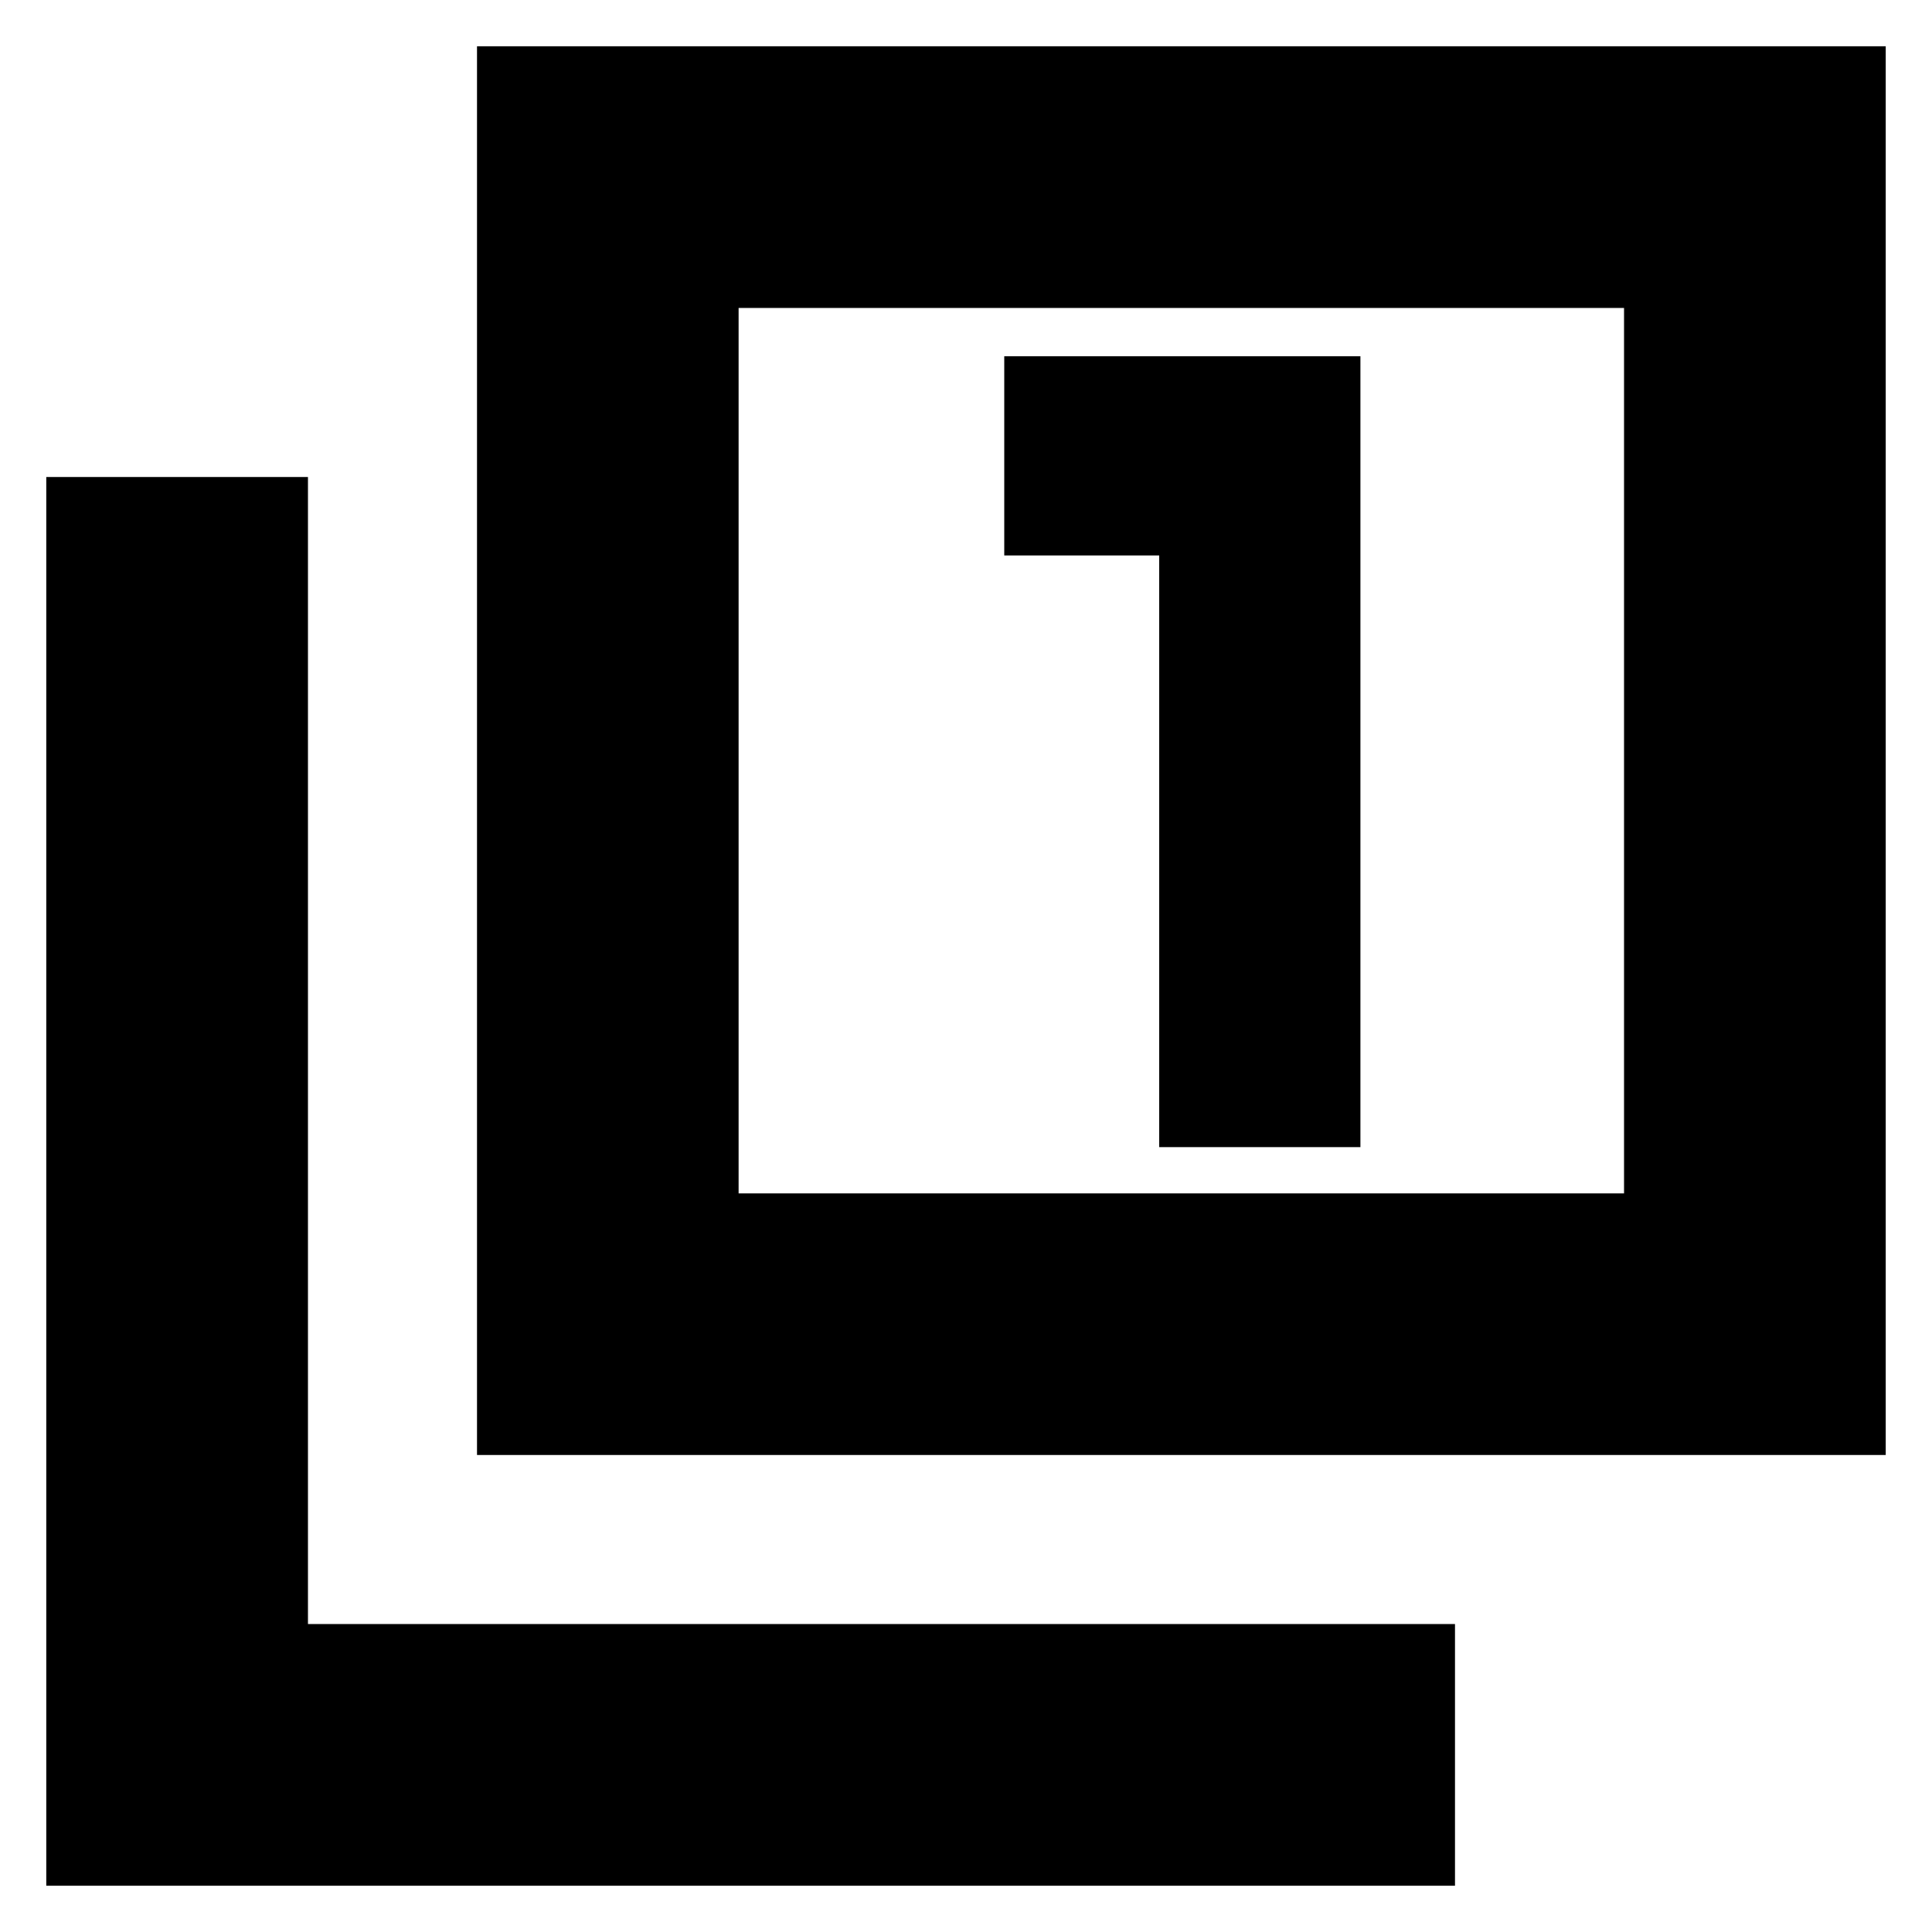 <svg xmlns="http://www.w3.org/2000/svg" height="20" width="20"><path d="M12 11.875H14.083V3.688H10.396V5.75H12ZM4.938 15.062V0.479H19.521V15.062ZM7.646 12.354H16.812V3.188H7.646ZM0.479 19.521V4.938H3.188V16.812H15.062V19.521ZM7.646 12.354V3.188V12.354Z"/></svg>